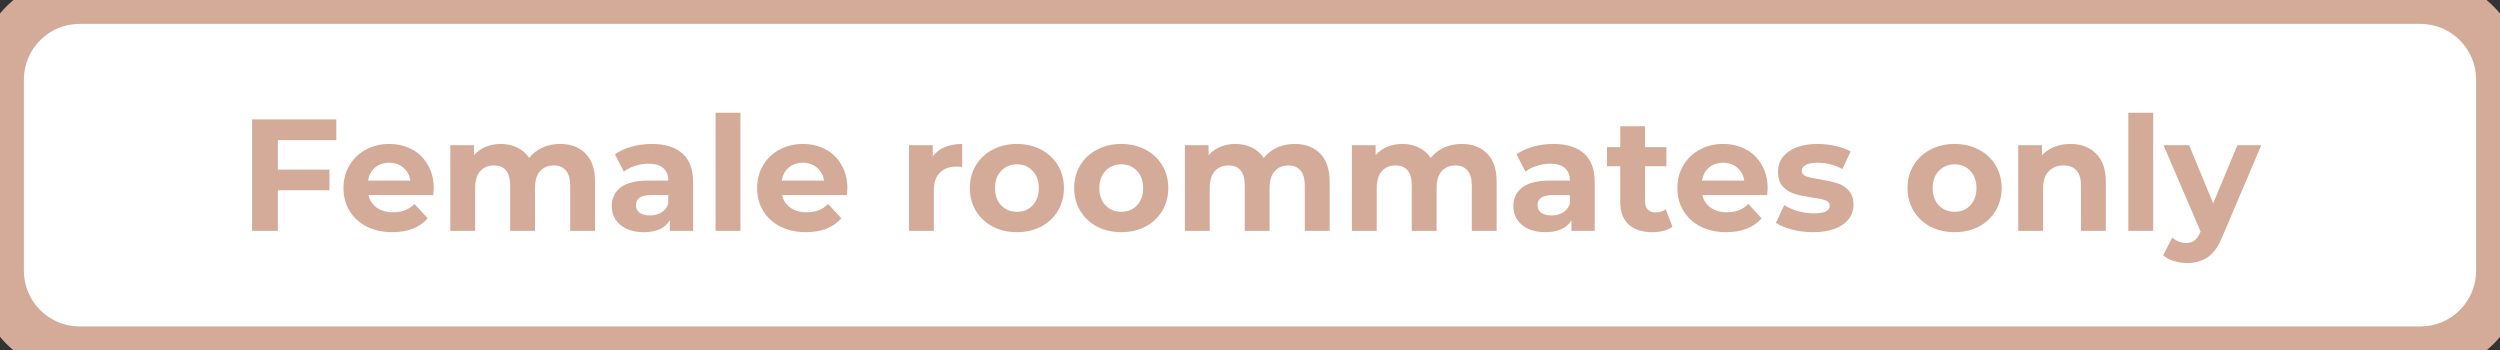 <svg width="314" height="44" viewBox="0 0 314 44" fill="none" xmlns="http://www.w3.org/2000/svg">
<rect x="0" y="0" width="314" height="44" fill="#333333" stroke="none"/>
<path d="M0 10C0 4.477 4.477 0 10 0H304C309.523 0 314 4.477 314 10V34C314 39.523 309.523 44 304 44H10C4.477 44 0 39.523 0 34V10Z" fill="white"/>
<path d="M34.9 17.6V21.3H41.38V23.9H34.9V29H31.66V15H42.24V17.6H34.9ZM54.48 23.66C54.48 23.7 54.46 23.98 54.42 24.5H46.28C46.427 25.167 46.773 25.693 47.32 26.08C47.867 26.467 48.547 26.66 49.36 26.66C49.92 26.66 50.413 26.58 50.84 26.42C51.28 26.247 51.687 25.98 52.06 25.62L53.72 27.42C52.707 28.58 51.227 29.16 49.28 29.16C48.067 29.16 46.993 28.927 46.06 28.46C45.127 27.98 44.407 27.32 43.9 26.48C43.393 25.64 43.14 24.687 43.14 23.62C43.14 22.567 43.387 21.62 43.88 20.78C44.387 19.927 45.073 19.267 45.94 18.8C46.82 18.32 47.8 18.08 48.88 18.08C49.933 18.08 50.887 18.307 51.74 18.76C52.593 19.213 53.26 19.867 53.74 20.72C54.233 21.56 54.48 22.54 54.48 23.66ZM48.9 20.44C48.193 20.44 47.6 20.64 47.12 21.04C46.64 21.44 46.347 21.987 46.24 22.68H51.54C51.433 22 51.14 21.46 50.66 21.06C50.18 20.647 49.593 20.44 48.9 20.44ZM70.337 18.08C71.684 18.08 72.751 18.48 73.537 19.28C74.337 20.067 74.737 21.253 74.737 22.84V29H71.617V23.32C71.617 22.467 71.437 21.833 71.077 21.42C70.731 20.993 70.231 20.78 69.577 20.78C68.844 20.78 68.264 21.02 67.837 21.5C67.41 21.967 67.197 22.667 67.197 23.6V29H64.077V23.32C64.077 21.627 63.397 20.78 62.037 20.78C61.317 20.78 60.744 21.02 60.317 21.5C59.891 21.967 59.677 22.667 59.677 23.6V29H56.557V18.24H59.537V19.48C59.937 19.027 60.424 18.68 60.997 18.44C61.584 18.2 62.224 18.08 62.917 18.08C63.677 18.08 64.364 18.233 64.977 18.54C65.591 18.833 66.084 19.267 66.457 19.84C66.897 19.28 67.451 18.847 68.117 18.54C68.797 18.233 69.537 18.08 70.337 18.08ZM81.874 18.08C83.54 18.08 84.82 18.48 85.714 19.28C86.607 20.067 87.054 21.26 87.054 22.86V29H84.134V27.66C83.547 28.66 82.454 29.16 80.854 29.16C80.027 29.16 79.307 29.02 78.694 28.74C78.094 28.46 77.634 28.073 77.314 27.58C76.994 27.087 76.834 26.527 76.834 25.9C76.834 24.9 77.207 24.113 77.954 23.54C78.714 22.967 79.88 22.68 81.454 22.68H83.934C83.934 22 83.727 21.48 83.314 21.12C82.9 20.747 82.28 20.56 81.454 20.56C80.88 20.56 80.314 20.653 79.754 20.84C79.207 21.013 78.74 21.253 78.354 21.56L77.234 19.38C77.82 18.967 78.52 18.647 79.334 18.42C80.16 18.193 81.007 18.08 81.874 18.08ZM81.634 27.06C82.167 27.06 82.64 26.94 83.054 26.7C83.467 26.447 83.76 26.08 83.934 25.6V24.5H81.794C80.514 24.5 79.874 24.92 79.874 25.76C79.874 26.16 80.027 26.48 80.334 26.72C80.654 26.947 81.087 27.06 81.634 27.06ZM89.877 14.16H92.998V29H89.877V14.16ZM106.433 23.66C106.433 23.7 106.413 23.98 106.373 24.5H98.233C98.38 25.167 98.727 25.693 99.273 26.08C99.82 26.467 100.5 26.66 101.313 26.66C101.873 26.66 102.366 26.58 102.793 26.42C103.233 26.247 103.64 25.98 104.013 25.62L105.673 27.42C104.66 28.58 103.18 29.16 101.233 29.16C100.02 29.16 98.947 28.927 98.013 28.46C97.08 27.98 96.36 27.32 95.853 26.48C95.347 25.64 95.093 24.687 95.093 23.62C95.093 22.567 95.34 21.62 95.833 20.78C96.34 19.927 97.026 19.267 97.893 18.8C98.773 18.32 99.753 18.08 100.833 18.08C101.886 18.08 102.84 18.307 103.693 18.76C104.546 19.213 105.213 19.867 105.693 20.72C106.186 21.56 106.433 22.54 106.433 23.66ZM100.853 20.44C100.146 20.44 99.553 20.64 99.073 21.04C98.593 21.44 98.3 21.987 98.193 22.68H103.493C103.386 22 103.093 21.46 102.613 21.06C102.133 20.647 101.546 20.44 100.853 20.44ZM117.154 19.66C117.528 19.14 118.028 18.747 118.654 18.48C119.294 18.213 120.028 18.08 120.854 18.08V20.96C120.508 20.933 120.274 20.92 120.154 20.92C119.261 20.92 118.561 21.173 118.054 21.68C117.548 22.173 117.294 22.92 117.294 23.92V29H114.174V18.24H117.154V19.66ZM127.732 29.16C126.599 29.16 125.579 28.927 124.672 28.46C123.779 27.98 123.079 27.32 122.572 26.48C122.065 25.64 121.812 24.687 121.812 23.62C121.812 22.553 122.065 21.6 122.572 20.76C123.079 19.92 123.779 19.267 124.672 18.8C125.579 18.32 126.599 18.08 127.732 18.08C128.865 18.08 129.879 18.32 130.772 18.8C131.665 19.267 132.365 19.92 132.872 20.76C133.379 21.6 133.632 22.553 133.632 23.62C133.632 24.687 133.379 25.64 132.872 26.48C132.365 27.32 131.665 27.98 130.772 28.46C129.879 28.927 128.865 29.16 127.732 29.16ZM127.732 26.6C128.532 26.6 129.185 26.333 129.692 25.8C130.212 25.253 130.472 24.527 130.472 23.62C130.472 22.713 130.212 21.993 129.692 21.46C129.185 20.913 128.532 20.64 127.732 20.64C126.932 20.64 126.272 20.913 125.752 21.46C125.232 21.993 124.972 22.713 124.972 23.62C124.972 24.527 125.232 25.253 125.752 25.8C126.272 26.333 126.932 26.6 127.732 26.6ZM140.837 29.16C139.704 29.16 138.684 28.927 137.777 28.46C136.884 27.98 136.184 27.32 135.677 26.48C135.171 25.64 134.917 24.687 134.917 23.62C134.917 22.553 135.171 21.6 135.677 20.76C136.184 19.92 136.884 19.267 137.777 18.8C138.684 18.32 139.704 18.08 140.837 18.08C141.971 18.08 142.984 18.32 143.877 18.8C144.771 19.267 145.471 19.92 145.977 20.76C146.484 21.6 146.737 22.553 146.737 23.62C146.737 24.687 146.484 25.64 145.977 26.48C145.471 27.32 144.771 27.98 143.877 28.46C142.984 28.927 141.971 29.16 140.837 29.16ZM140.837 26.6C141.637 26.6 142.291 26.333 142.797 25.8C143.317 25.253 143.577 24.527 143.577 23.62C143.577 22.713 143.317 21.993 142.797 21.46C142.291 20.913 141.637 20.64 140.837 20.64C140.037 20.64 139.377 20.913 138.857 21.46C138.337 21.993 138.077 22.713 138.077 23.62C138.077 24.527 138.337 25.253 138.857 25.8C139.377 26.333 140.037 26.6 140.837 26.6ZM162.603 18.08C163.949 18.08 165.016 18.48 165.803 19.28C166.603 20.067 167.003 21.253 167.003 22.84V29H163.883V23.32C163.883 22.467 163.703 21.833 163.343 21.42C162.996 20.993 162.496 20.78 161.843 20.78C161.109 20.78 160.529 21.02 160.103 21.5C159.676 21.967 159.463 22.667 159.463 23.6V29H156.343V23.32C156.343 21.627 155.663 20.78 154.303 20.78C153.583 20.78 153.009 21.02 152.583 21.5C152.156 21.967 151.943 22.667 151.943 23.6V29H148.823V18.24H151.803V19.48C152.203 19.027 152.689 18.68 153.263 18.44C153.849 18.2 154.489 18.08 155.183 18.08C155.943 18.08 156.629 18.233 157.243 18.54C157.856 18.833 158.349 19.267 158.723 19.84C159.163 19.28 159.716 18.847 160.383 18.54C161.063 18.233 161.803 18.08 162.603 18.08ZM183.579 18.08C184.926 18.08 185.993 18.48 186.779 19.28C187.579 20.067 187.979 21.253 187.979 22.84V29H184.859V23.32C184.859 22.467 184.679 21.833 184.319 21.42C183.973 20.993 183.473 20.78 182.819 20.78C182.086 20.78 181.506 21.02 181.079 21.5C180.653 21.967 180.439 22.667 180.439 23.6V29H177.319V23.32C177.319 21.627 176.639 20.78 175.279 20.78C174.559 20.78 173.986 21.02 173.559 21.5C173.133 21.967 172.919 22.667 172.919 23.6V29H169.799V18.24H172.779V19.48C173.179 19.027 173.666 18.68 174.239 18.44C174.826 18.2 175.466 18.08 176.159 18.08C176.919 18.08 177.606 18.233 178.219 18.54C178.833 18.833 179.326 19.267 179.699 19.84C180.139 19.28 180.693 18.847 181.359 18.54C182.039 18.233 182.779 18.08 183.579 18.08ZM195.116 18.08C196.783 18.08 198.063 18.48 198.956 19.28C199.849 20.067 200.296 21.26 200.296 22.86V29H197.376V27.66C196.789 28.66 195.696 29.16 194.096 29.16C193.269 29.16 192.549 29.02 191.936 28.74C191.336 28.46 190.876 28.073 190.556 27.58C190.236 27.087 190.076 26.527 190.076 25.9C190.076 24.9 190.449 24.113 191.196 23.54C191.956 22.967 193.123 22.68 194.696 22.68H197.176C197.176 22 196.969 21.48 196.556 21.12C196.143 20.747 195.523 20.56 194.696 20.56C194.123 20.56 193.556 20.653 192.996 20.84C192.449 21.013 191.983 21.253 191.596 21.56L190.476 19.38C191.063 18.967 191.763 18.647 192.576 18.42C193.403 18.193 194.249 18.08 195.116 18.08ZM194.876 27.06C195.409 27.06 195.883 26.94 196.296 26.7C196.709 26.447 197.003 26.08 197.176 25.6V24.5H195.036C193.756 24.5 193.116 24.92 193.116 25.76C193.116 26.16 193.269 26.48 193.576 26.72C193.896 26.947 194.329 27.06 194.876 27.06ZM210.06 28.48C209.753 28.707 209.373 28.88 208.92 29C208.48 29.107 208.013 29.16 207.52 29.16C206.24 29.16 205.246 28.833 204.54 28.18C203.846 27.527 203.5 26.567 203.5 25.3V20.88H201.84V18.48H203.5V15.86H206.62V18.48H209.3V20.88H206.62V25.26C206.62 25.713 206.733 26.067 206.96 26.32C207.2 26.56 207.533 26.68 207.96 26.68C208.453 26.68 208.873 26.547 209.22 26.28L210.06 28.48ZM222.019 23.66C222.019 23.7 221.999 23.98 221.959 24.5H213.819C213.966 25.167 214.312 25.693 214.859 26.08C215.406 26.467 216.086 26.66 216.899 26.66C217.459 26.66 217.952 26.58 218.379 26.42C218.819 26.247 219.226 25.98 219.599 25.62L221.259 27.42C220.246 28.58 218.766 29.16 216.819 29.16C215.606 29.16 214.532 28.927 213.599 28.46C212.666 27.98 211.946 27.32 211.439 26.48C210.932 25.64 210.679 24.687 210.679 23.62C210.679 22.567 210.926 21.62 211.419 20.78C211.926 19.927 212.612 19.267 213.479 18.8C214.359 18.32 215.339 18.08 216.419 18.08C217.472 18.08 218.426 18.307 219.279 18.76C220.132 19.213 220.799 19.867 221.279 20.72C221.772 21.56 222.019 22.54 222.019 23.66ZM216.439 20.44C215.732 20.44 215.139 20.64 214.659 21.04C214.179 21.44 213.886 21.987 213.779 22.68H219.079C218.972 22 218.679 21.46 218.199 21.06C217.719 20.647 217.132 20.44 216.439 20.44ZM227.716 29.16C226.823 29.16 225.95 29.053 225.096 28.84C224.243 28.613 223.563 28.333 223.056 28L224.096 25.76C224.576 26.067 225.156 26.32 225.836 26.52C226.516 26.707 227.183 26.8 227.836 26.8C229.156 26.8 229.816 26.473 229.816 25.82C229.816 25.513 229.636 25.293 229.276 25.16C228.916 25.027 228.363 24.913 227.616 24.82C226.736 24.687 226.01 24.533 225.436 24.36C224.863 24.187 224.363 23.88 223.936 23.44C223.523 23 223.316 22.373 223.316 21.56C223.316 20.88 223.51 20.28 223.896 19.76C224.296 19.227 224.87 18.813 225.616 18.52C226.376 18.227 227.27 18.08 228.296 18.08C229.056 18.08 229.81 18.167 230.556 18.34C231.316 18.5 231.943 18.727 232.436 19.02L231.396 21.24C230.45 20.707 229.416 20.44 228.296 20.44C227.63 20.44 227.13 20.533 226.796 20.72C226.463 20.907 226.296 21.147 226.296 21.44C226.296 21.773 226.476 22.007 226.836 22.14C227.196 22.273 227.77 22.4 228.556 22.52C229.436 22.667 230.156 22.827 230.716 23C231.276 23.16 231.763 23.46 232.176 23.9C232.59 24.34 232.796 24.953 232.796 25.74C232.796 26.407 232.596 27 232.196 27.52C231.796 28.04 231.21 28.447 230.436 28.74C229.676 29.02 228.77 29.16 227.716 29.16ZM245.505 29.16C244.372 29.16 243.352 28.927 242.445 28.46C241.552 27.98 240.852 27.32 240.345 26.48C239.839 25.64 239.585 24.687 239.585 23.62C239.585 22.553 239.839 21.6 240.345 20.76C240.852 19.92 241.552 19.267 242.445 18.8C243.352 18.32 244.372 18.08 245.505 18.08C246.639 18.08 247.652 18.32 248.545 18.8C249.439 19.267 250.139 19.92 250.645 20.76C251.152 21.6 251.405 22.553 251.405 23.62C251.405 24.687 251.152 25.64 250.645 26.48C250.139 27.32 249.439 27.98 248.545 28.46C247.652 28.927 246.639 29.16 245.505 29.16ZM245.505 26.6C246.305 26.6 246.959 26.333 247.465 25.8C247.985 25.253 248.245 24.527 248.245 23.62C248.245 22.713 247.985 21.993 247.465 21.46C246.959 20.913 246.305 20.64 245.505 20.64C244.705 20.64 244.045 20.913 243.525 21.46C243.005 21.993 242.745 22.713 242.745 23.62C242.745 24.527 243.005 25.253 243.525 25.8C244.045 26.333 244.705 26.6 245.505 26.6ZM260.031 18.08C261.364 18.08 262.437 18.48 263.251 19.28C264.077 20.08 264.491 21.267 264.491 22.84V29H261.371V23.32C261.371 22.467 261.184 21.833 260.811 21.42C260.437 20.993 259.897 20.78 259.191 20.78C258.404 20.78 257.777 21.027 257.311 21.52C256.844 22 256.611 22.72 256.611 23.68V29H253.491V18.24H256.471V19.5C256.884 19.047 257.397 18.7 258.011 18.46C258.624 18.207 259.297 18.08 260.031 18.08ZM267.319 14.16H270.439V29H267.319V14.16ZM284.015 18.24L279.155 29.66C278.661 30.9 278.048 31.773 277.315 32.28C276.595 32.787 275.721 33.04 274.695 33.04C274.135 33.04 273.581 32.953 273.035 32.78C272.488 32.607 272.041 32.367 271.695 32.06L272.835 29.84C273.075 30.053 273.348 30.22 273.655 30.34C273.975 30.46 274.288 30.52 274.595 30.52C275.021 30.52 275.368 30.413 275.635 30.2C275.901 30 276.141 29.66 276.355 29.18L276.395 29.08L271.735 18.24H274.955L277.975 25.54L281.015 18.24H284.015Z" fill="#D3AB98"/>
<path d="M10 3H304V-3H10V3ZM311 10V34H317V10H311ZM304 41H10V47H304V41ZM3 34V10H-3V34H3ZM10 41C6.134 41 3 37.866 3 34H-3C-3 41.18 2.82 47 10 47V41ZM311 34C311 37.866 307.866 41 304 41V47C311.18 47 317 41.18 317 34H311ZM304 3C307.866 3 311 6.134 311 10H317C317 2.82 311.18 -3 304 -3V3ZM10 -3C2.82 -3 -3 2.82 -3 10H3C3 6.134 6.134 3 10 3V-3Z" fill="#D3AB98"/>
</svg>
